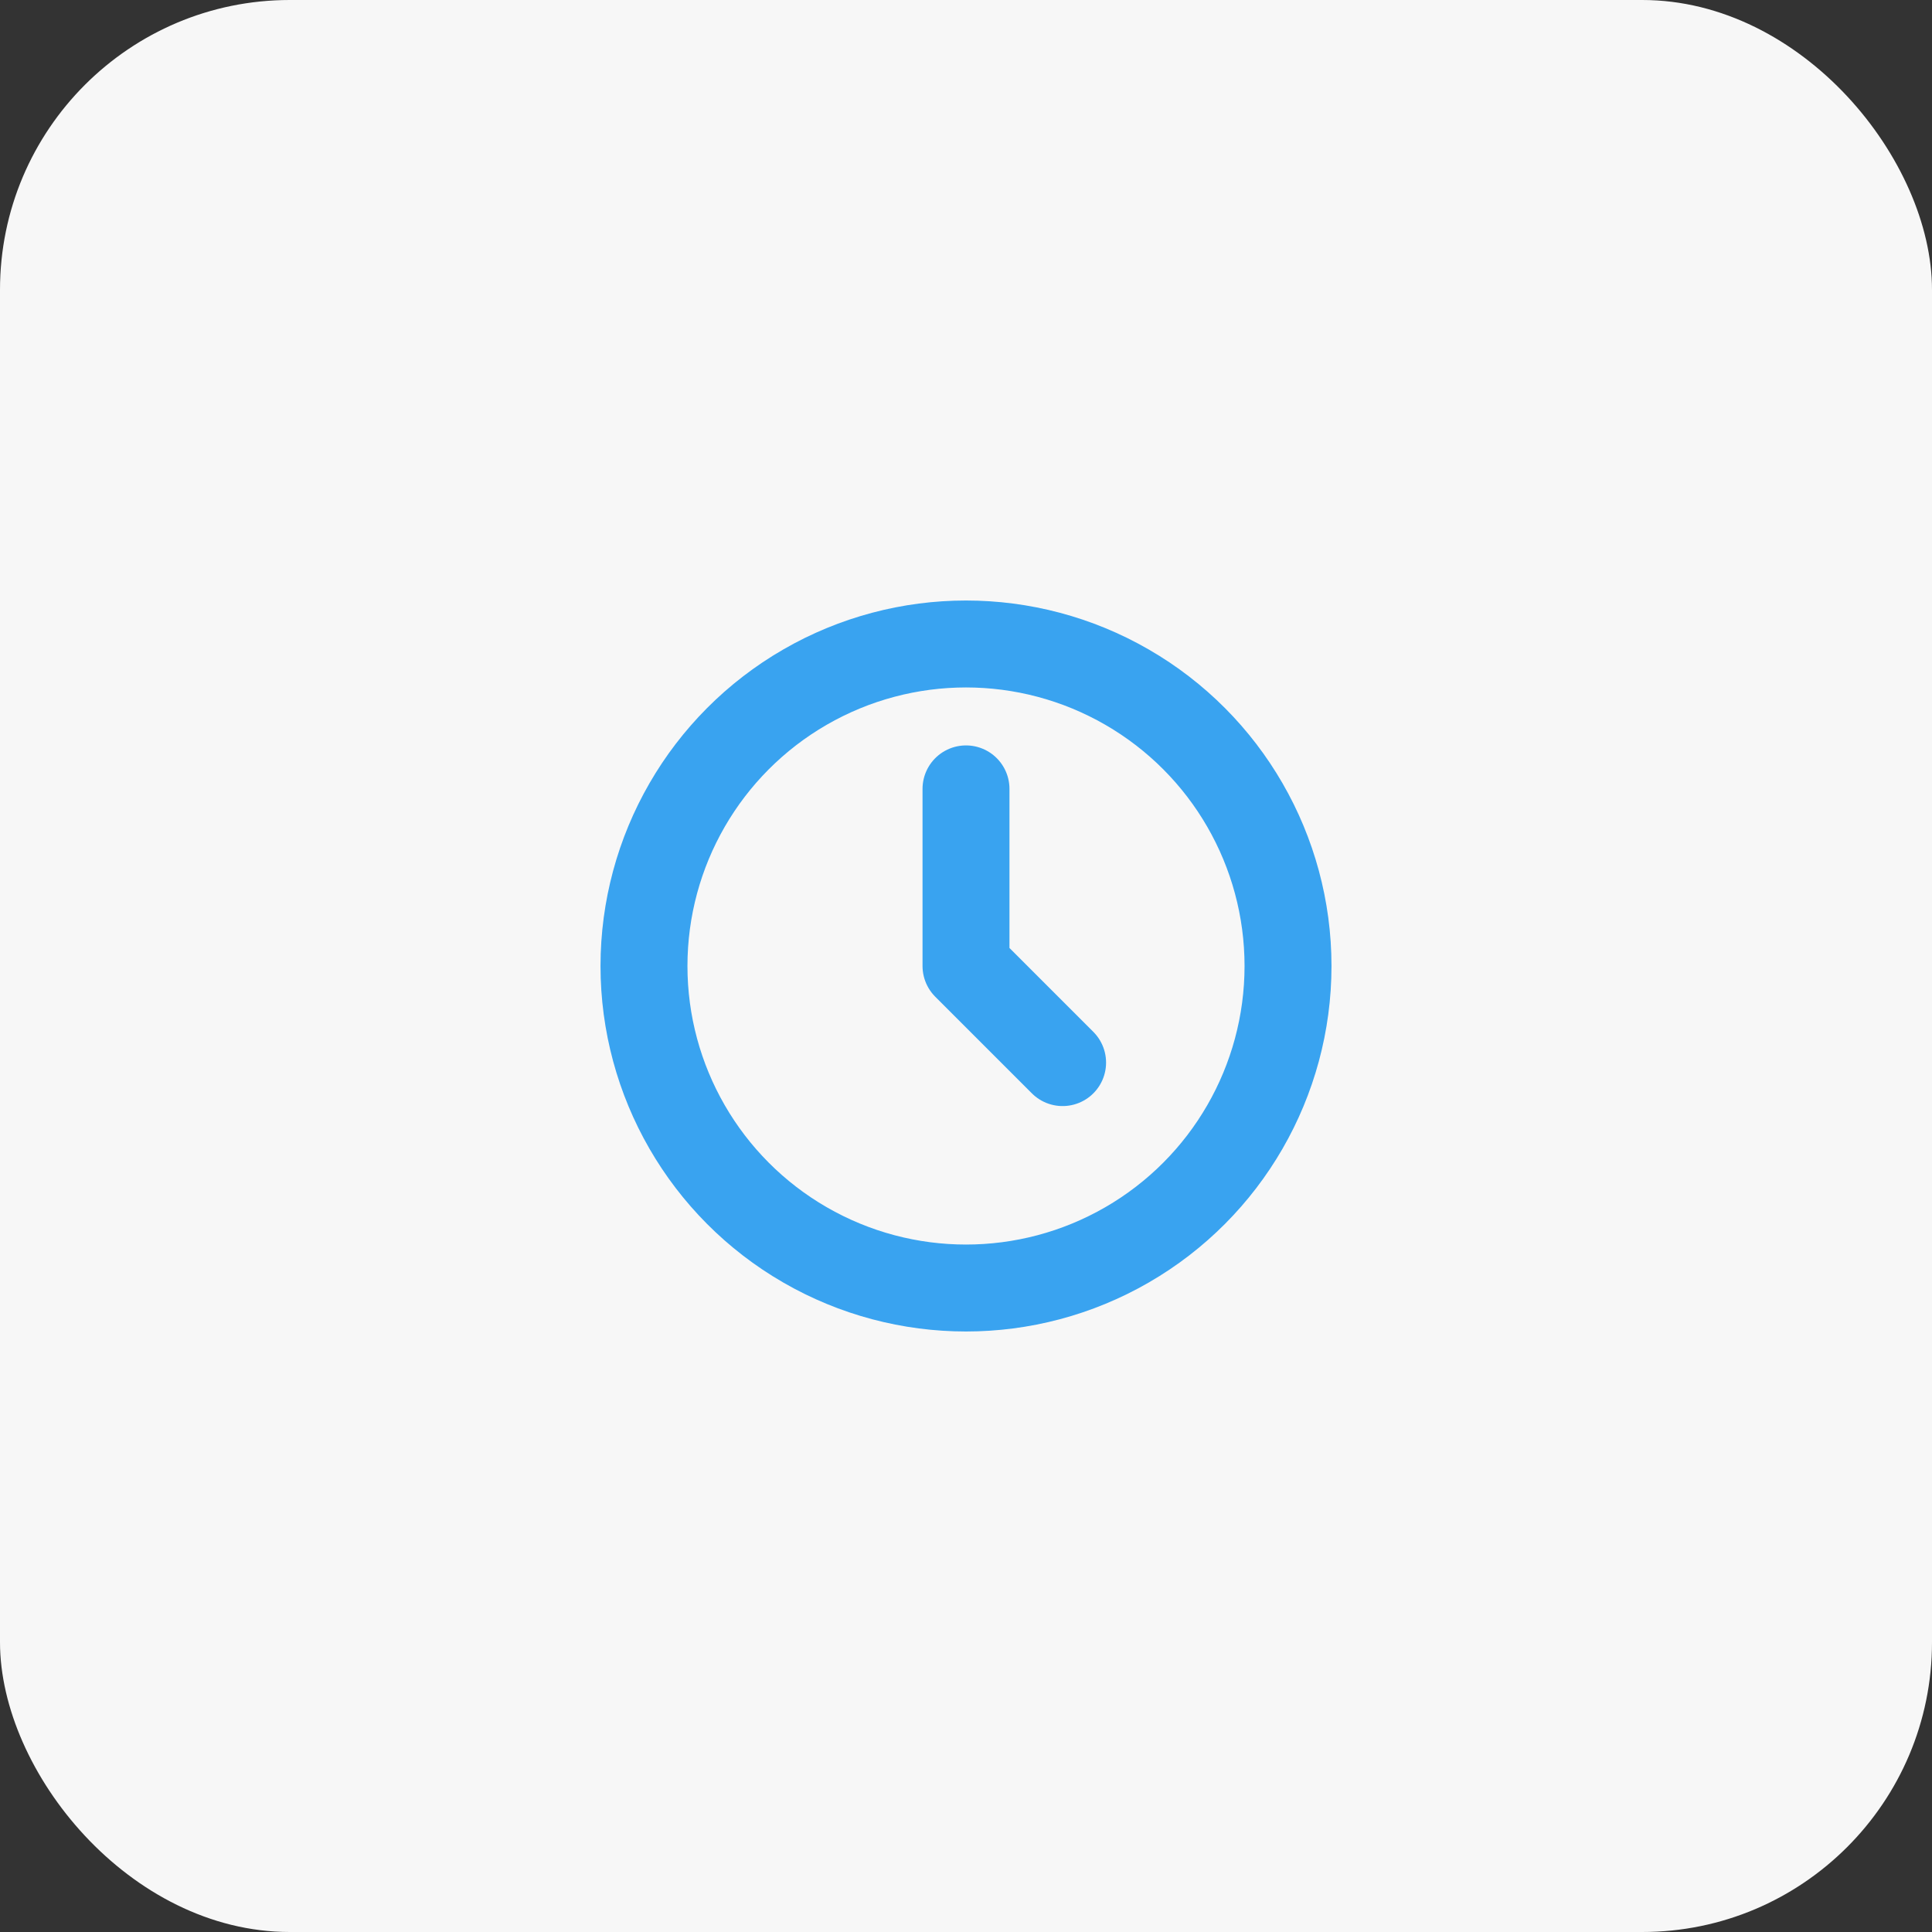 <svg width="40" height="40" viewBox="0 0 40 40" fill="none" xmlns="http://www.w3.org/2000/svg">
<rect x="0" y="0" width="40" height="40" fill="#333333" stroke="none"/>
<rect width="40" height="40" rx="6" fill="#F7F7F7"/>
<circle cx="20" cy="20" r="6.667" stroke="#39A3F0" stroke-width="1.8"/>
<path d="M20 16.333V20L22 22" stroke="#39A3F0" stroke-width="1.8" stroke-linecap="round" stroke-linejoin="round"/>
</svg>
